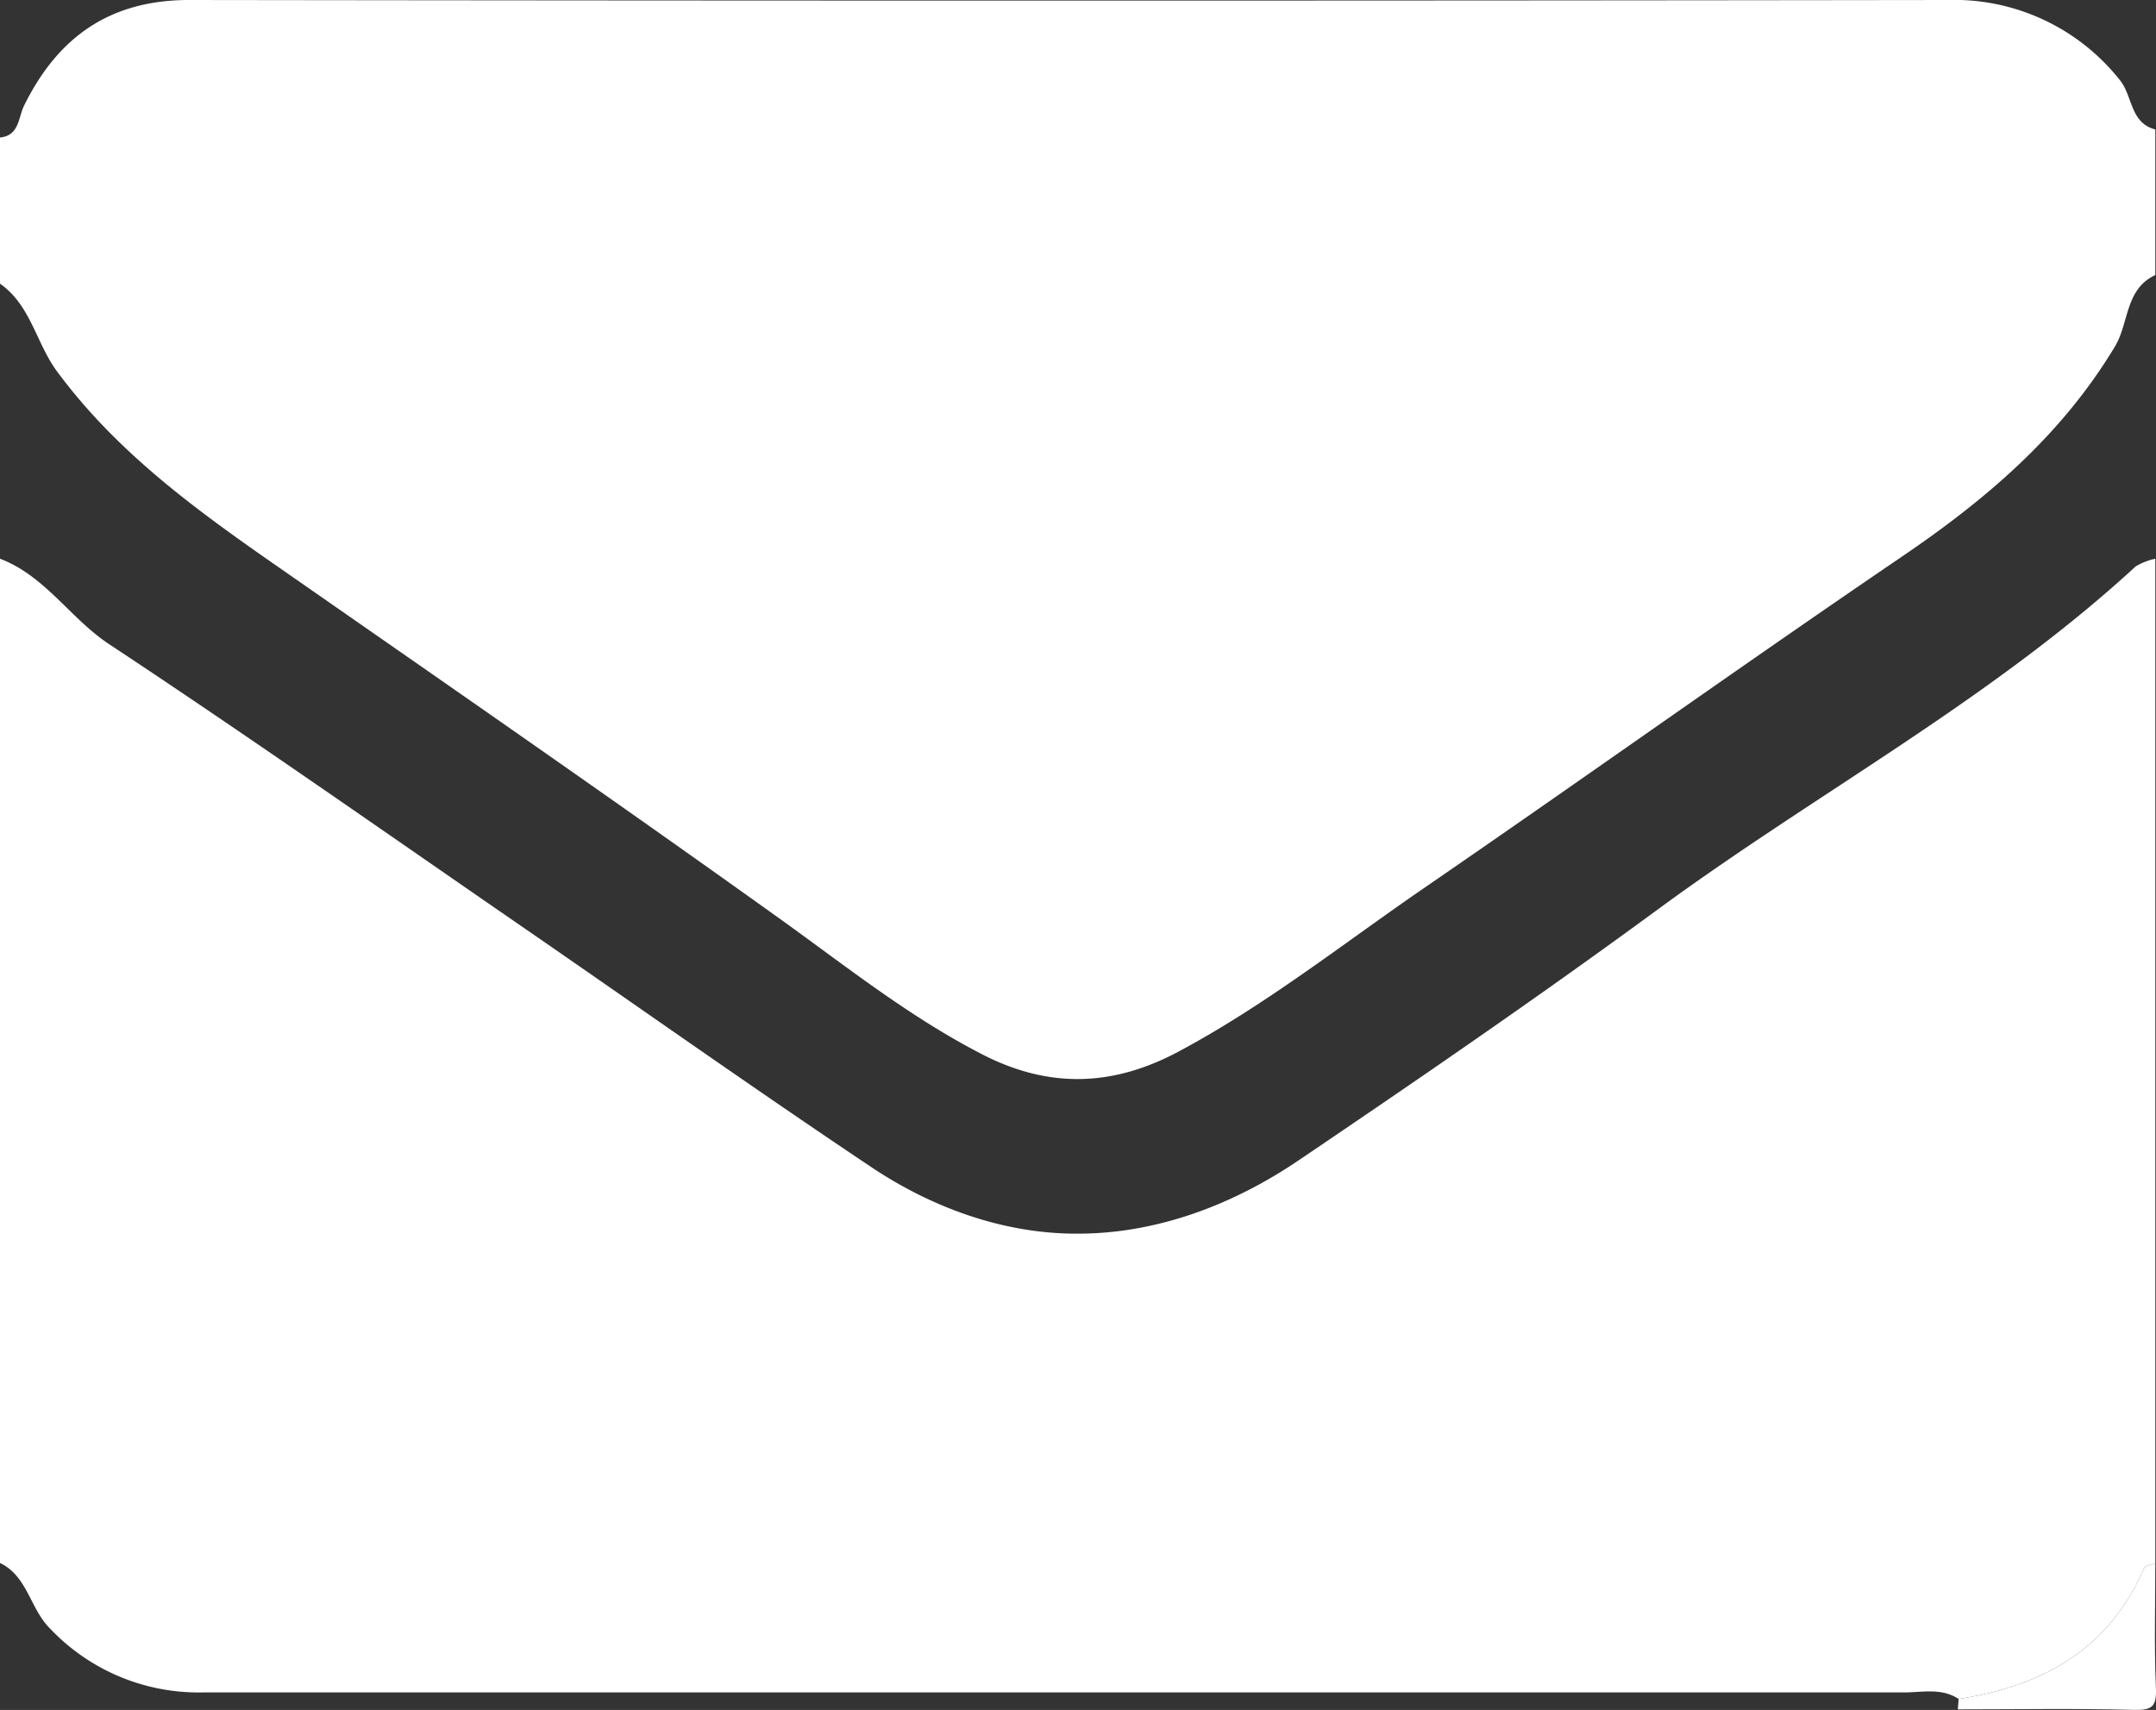 <svg xmlns="http://www.w3.org/2000/svg" viewBox="0 0 250.8 198.93"><rect x="0" y="0" width="250.8" height="198.93" fill="#333333" stroke="none"/><defs><style>.cls-1{fill:#fff;}</style></defs><g id="Laag_2" data-name="Laag 2"><g id="Laag_1-2" data-name="Laag 1"><g id="Yhbh81"><path class="cls-1" d="M250.72,65V181.87c-.45.19-1.17.25-1.31.57-4.1,9.48-11.85,13.73-21.57,15.21-2-1.32-4.2-.76-6.32-.76q-99,0-197.91,0a23.81,23.81,0,0,1-17.76-7.4c-2.38-2.35-2.63-6.12-5.85-7.66V65c5.28,2,8.2,7,12.78,10,16.07,10.62,31.84,21.7,47.7,32.63,13.66,9.41,27.19,19,41,28.23,7.15,4.75,15.45,7.7,23.9,7.66,9.15,0,18-3.32,25.67-8.52,14.16-9.58,28.26-19.26,42-29.35,18.33-13.43,38.54-24.25,55.38-39.75A7.38,7.38,0,0,1,250.72,65Z"/><path class="cls-1" d="M250.72,15.06V32c-3.52,1.62-3.05,5.57-4.69,8.3-6.24,10.39-15.09,17.89-25,24.6-18.54,12.61-36.78,25.64-55.26,38.33-9.57,6.57-18.68,13.82-29,19.28-7.69,4-15.09,4.06-22.8,0-8.31-4.32-15.56-10.1-23.11-15.52C71.33,93,51.54,79.31,31.78,65.55,22.49,59.08,13.44,52.45,6.6,43.16,4.2,39.89,3.57,35.5,0,33v-17c2.26-.23,2.12-2.34,2.8-3.71C6.73,4.31,12.78,0,22,0Q124.29.14,226.55,0a24.58,24.58,0,0,1,20,9.26C248.11,11.11,247.75,14.3,250.72,15.06Z"/><path class="cls-1" d="M227.75,198.86l.09-1.21c9.72-1.48,17.47-5.73,21.57-15.21.14-.32.86-.38,1.31-.57,0,4.83-.14,9.67.07,14.49.09,2.16-.41,2.62-2.56,2.56C241.4,198.74,234.58,198.86,227.75,198.86Z"/></g></g></g></svg>
